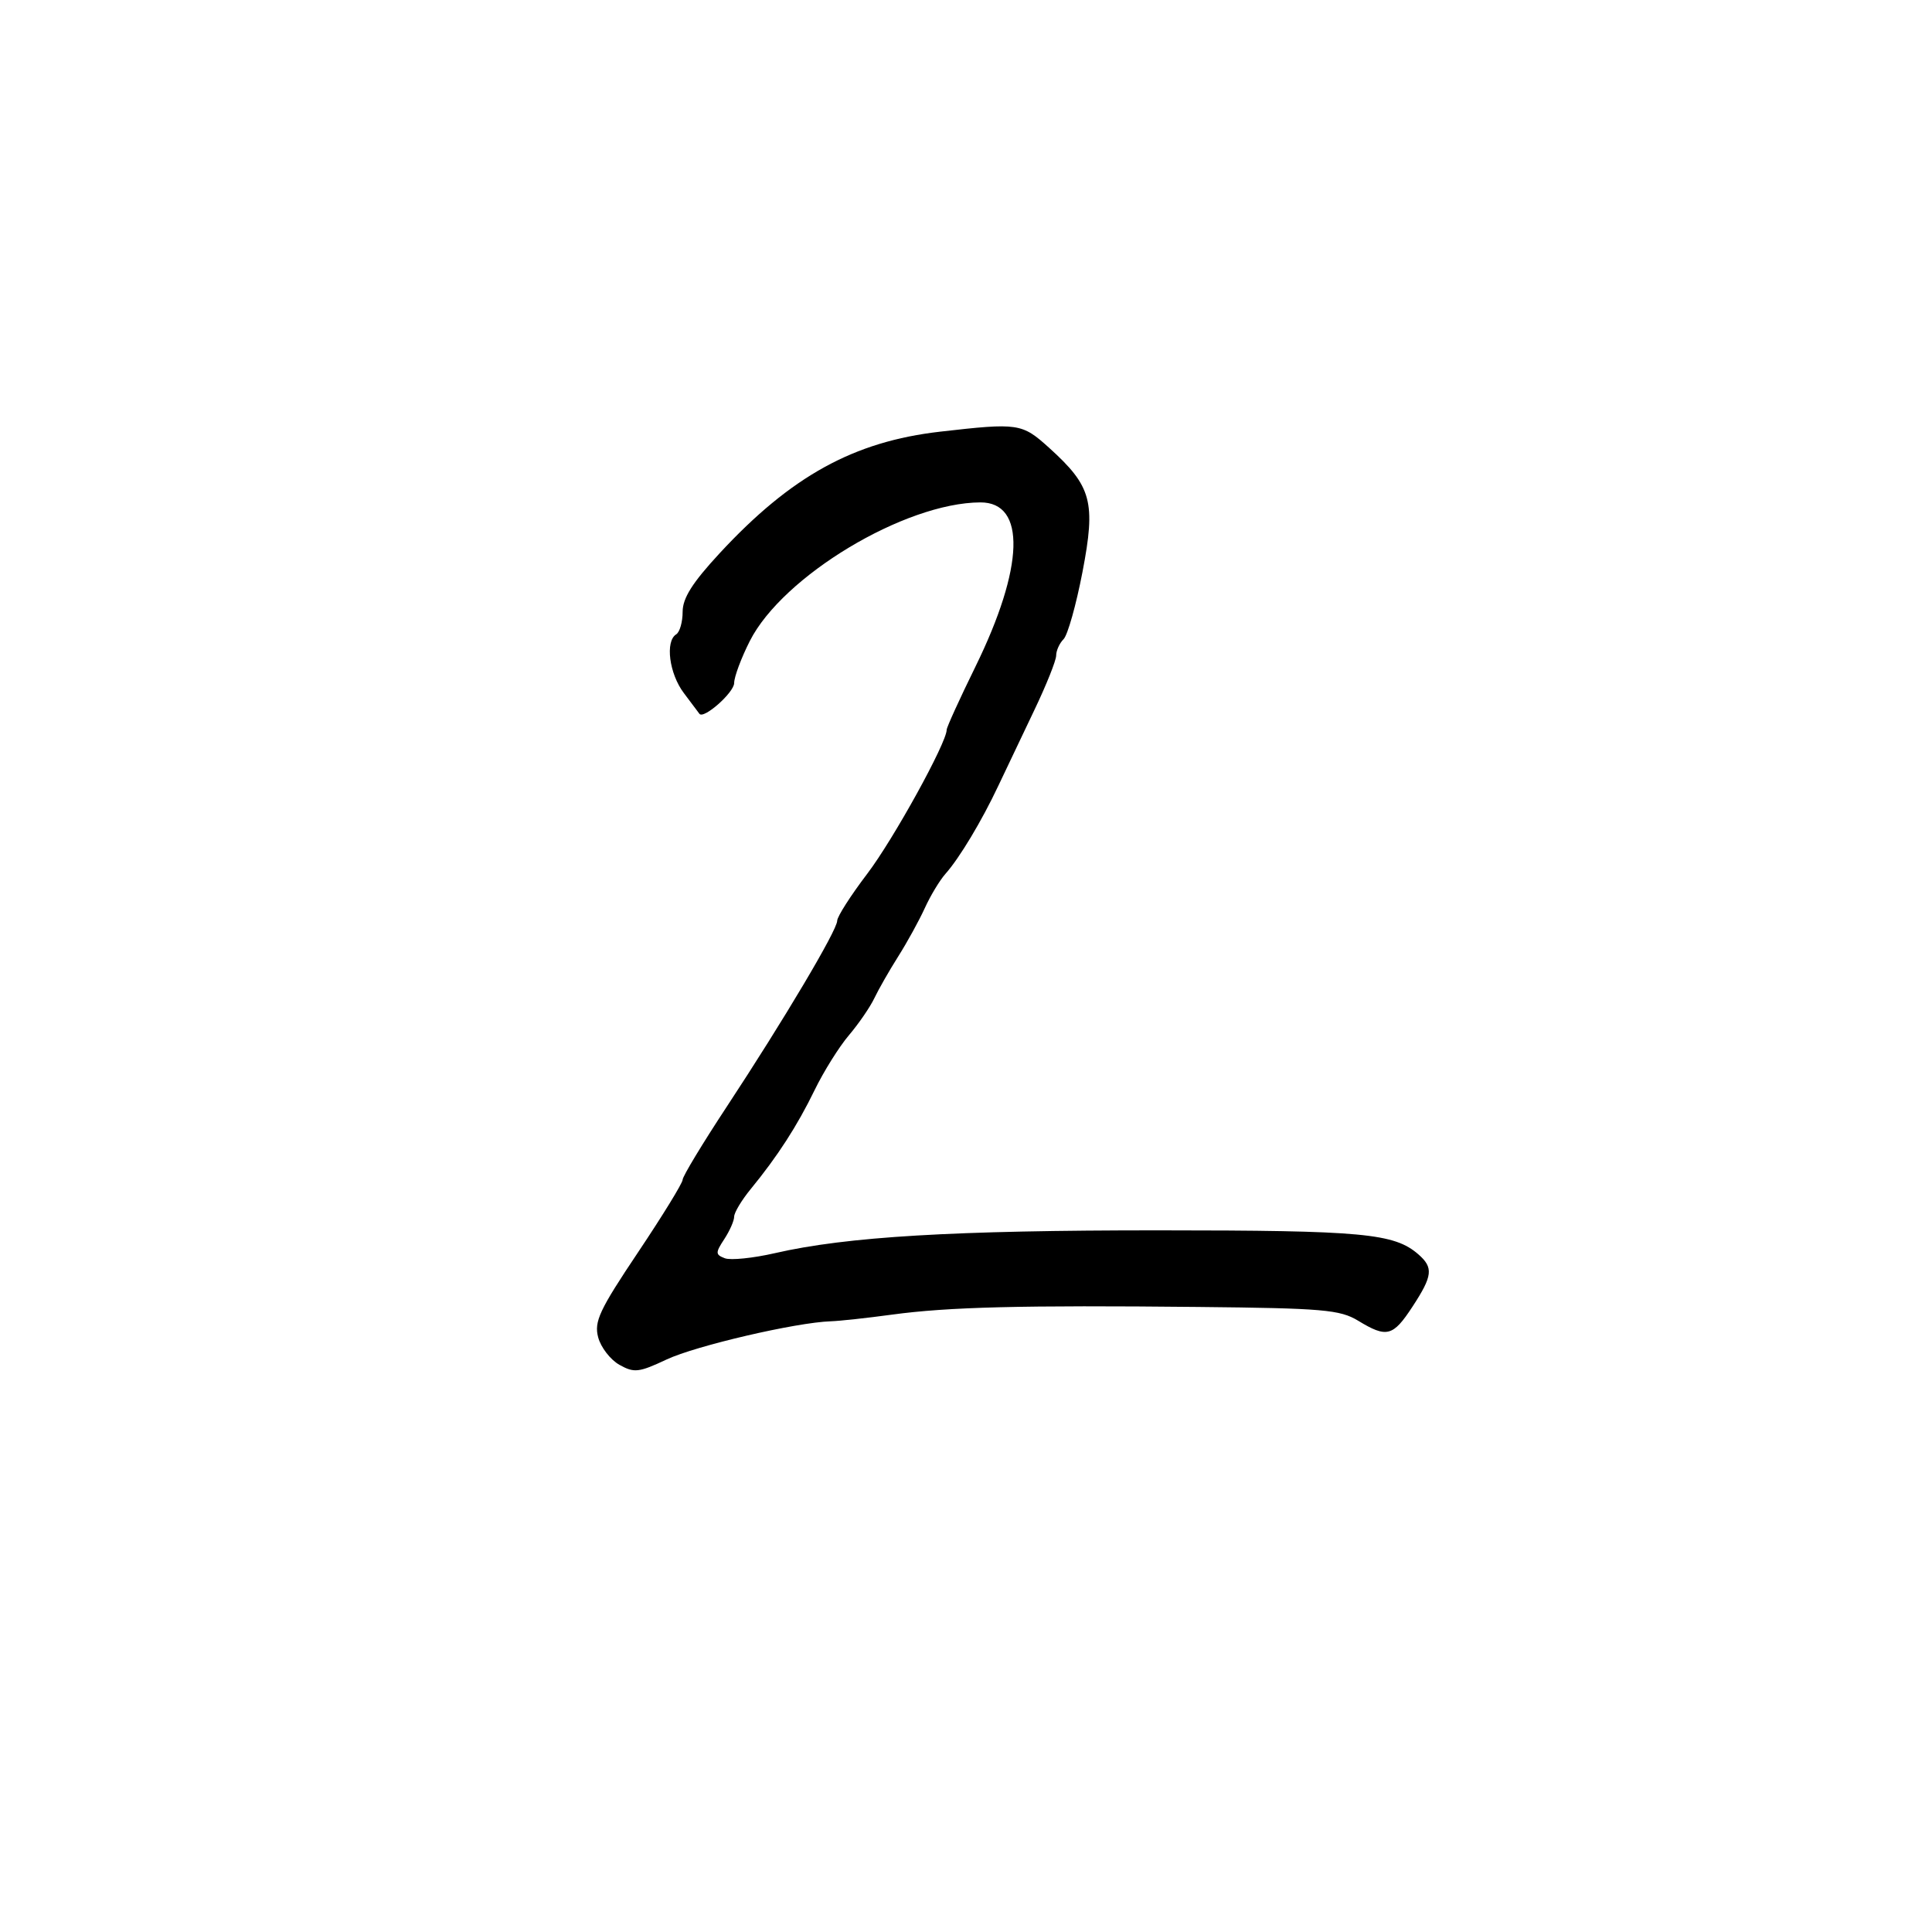 <svg xmlns="http://www.w3.org/2000/svg" width="300" height="300" viewBox="0 0 300 300" version="1.1">
	<path d="M 146 67.027 C 132.575 68.561, 122.837 73.928, 111.748 85.905 C 107.515 90.478, 106 92.874, 106 94.998 C 106 96.584, 105.550 98.160, 105 98.500 C 103.260 99.575, 103.917 104.620, 106.186 107.615 C 107.388 109.202, 108.474 110.648, 108.599 110.830 C 109.232 111.748, 114 107.532, 114 106.054 C 114 105.111, 115.095 102.176, 116.433 99.533 C 121.537 89.452, 140.479 78.063, 152.227 78.012 C 159.355 77.981, 159.047 88.068, 151.445 103.560 C 149 108.542, 147 112.935, 147 113.320 C 147 115.339, 138.727 130.337, 134.672 135.669 C 132.102 139.048, 130 142.333, 130 142.971 C 130 144.436, 121.716 158.384, 112.832 171.876 C 109.074 177.583, 106 182.672, 106 183.185 C 106 183.698, 102.879 188.778, 99.064 194.474 C 93.071 203.421, 92.231 205.216, 92.885 207.665 C 93.302 209.224, 94.785 211.142, 96.181 211.926 C 98.465 213.210, 99.197 213.128, 103.508 211.101 C 108.048 208.967, 123.613 205.345, 129 205.169 C 130.375 205.125, 134.650 204.659, 138.500 204.136 C 147.249 202.946, 158.588 202.662, 186.121 202.944 C 205.432 203.141, 208.079 203.370, 210.895 205.082 C 215.336 207.783, 216.294 207.536, 219.322 202.910 C 222.465 198.110, 222.610 196.843, 220.250 194.781 C 216.501 191.507, 211.646 191.056, 180 191.047 C 148.068 191.038, 131.498 192.021, 120.336 194.587 C 116.947 195.366, 113.443 195.723, 112.551 195.381 C 111.081 194.817, 111.073 194.537, 112.464 192.414 C 113.309 191.125, 114 189.554, 114 188.922 C 114 188.291, 115.157 186.363, 116.571 184.637 C 120.750 179.538, 123.786 174.835, 126.502 169.253 C 127.907 166.367, 130.299 162.542, 131.818 160.753 C 133.337 158.964, 135.114 156.375, 135.767 155 C 136.421 153.625, 138.093 150.700, 139.484 148.500 C 140.875 146.300, 142.730 142.925, 143.606 141 C 144.482 139.075, 145.927 136.682, 146.816 135.682 C 148.990 133.238, 152.444 127.482, 155.026 122 C 156.192 119.525, 158.688 114.280, 160.573 110.345 C 162.458 106.410, 164 102.563, 164 101.795 C 164 101.028, 164.518 99.882, 165.152 99.248 C 165.786 98.614, 167.107 93.918, 168.088 88.813 C 170.178 77.932, 169.528 75.517, 162.894 69.523 C 158.685 65.721, 158.138 65.640, 146 67.027" stroke="none" fill="black" fill-rule="evenodd"/>
</svg>